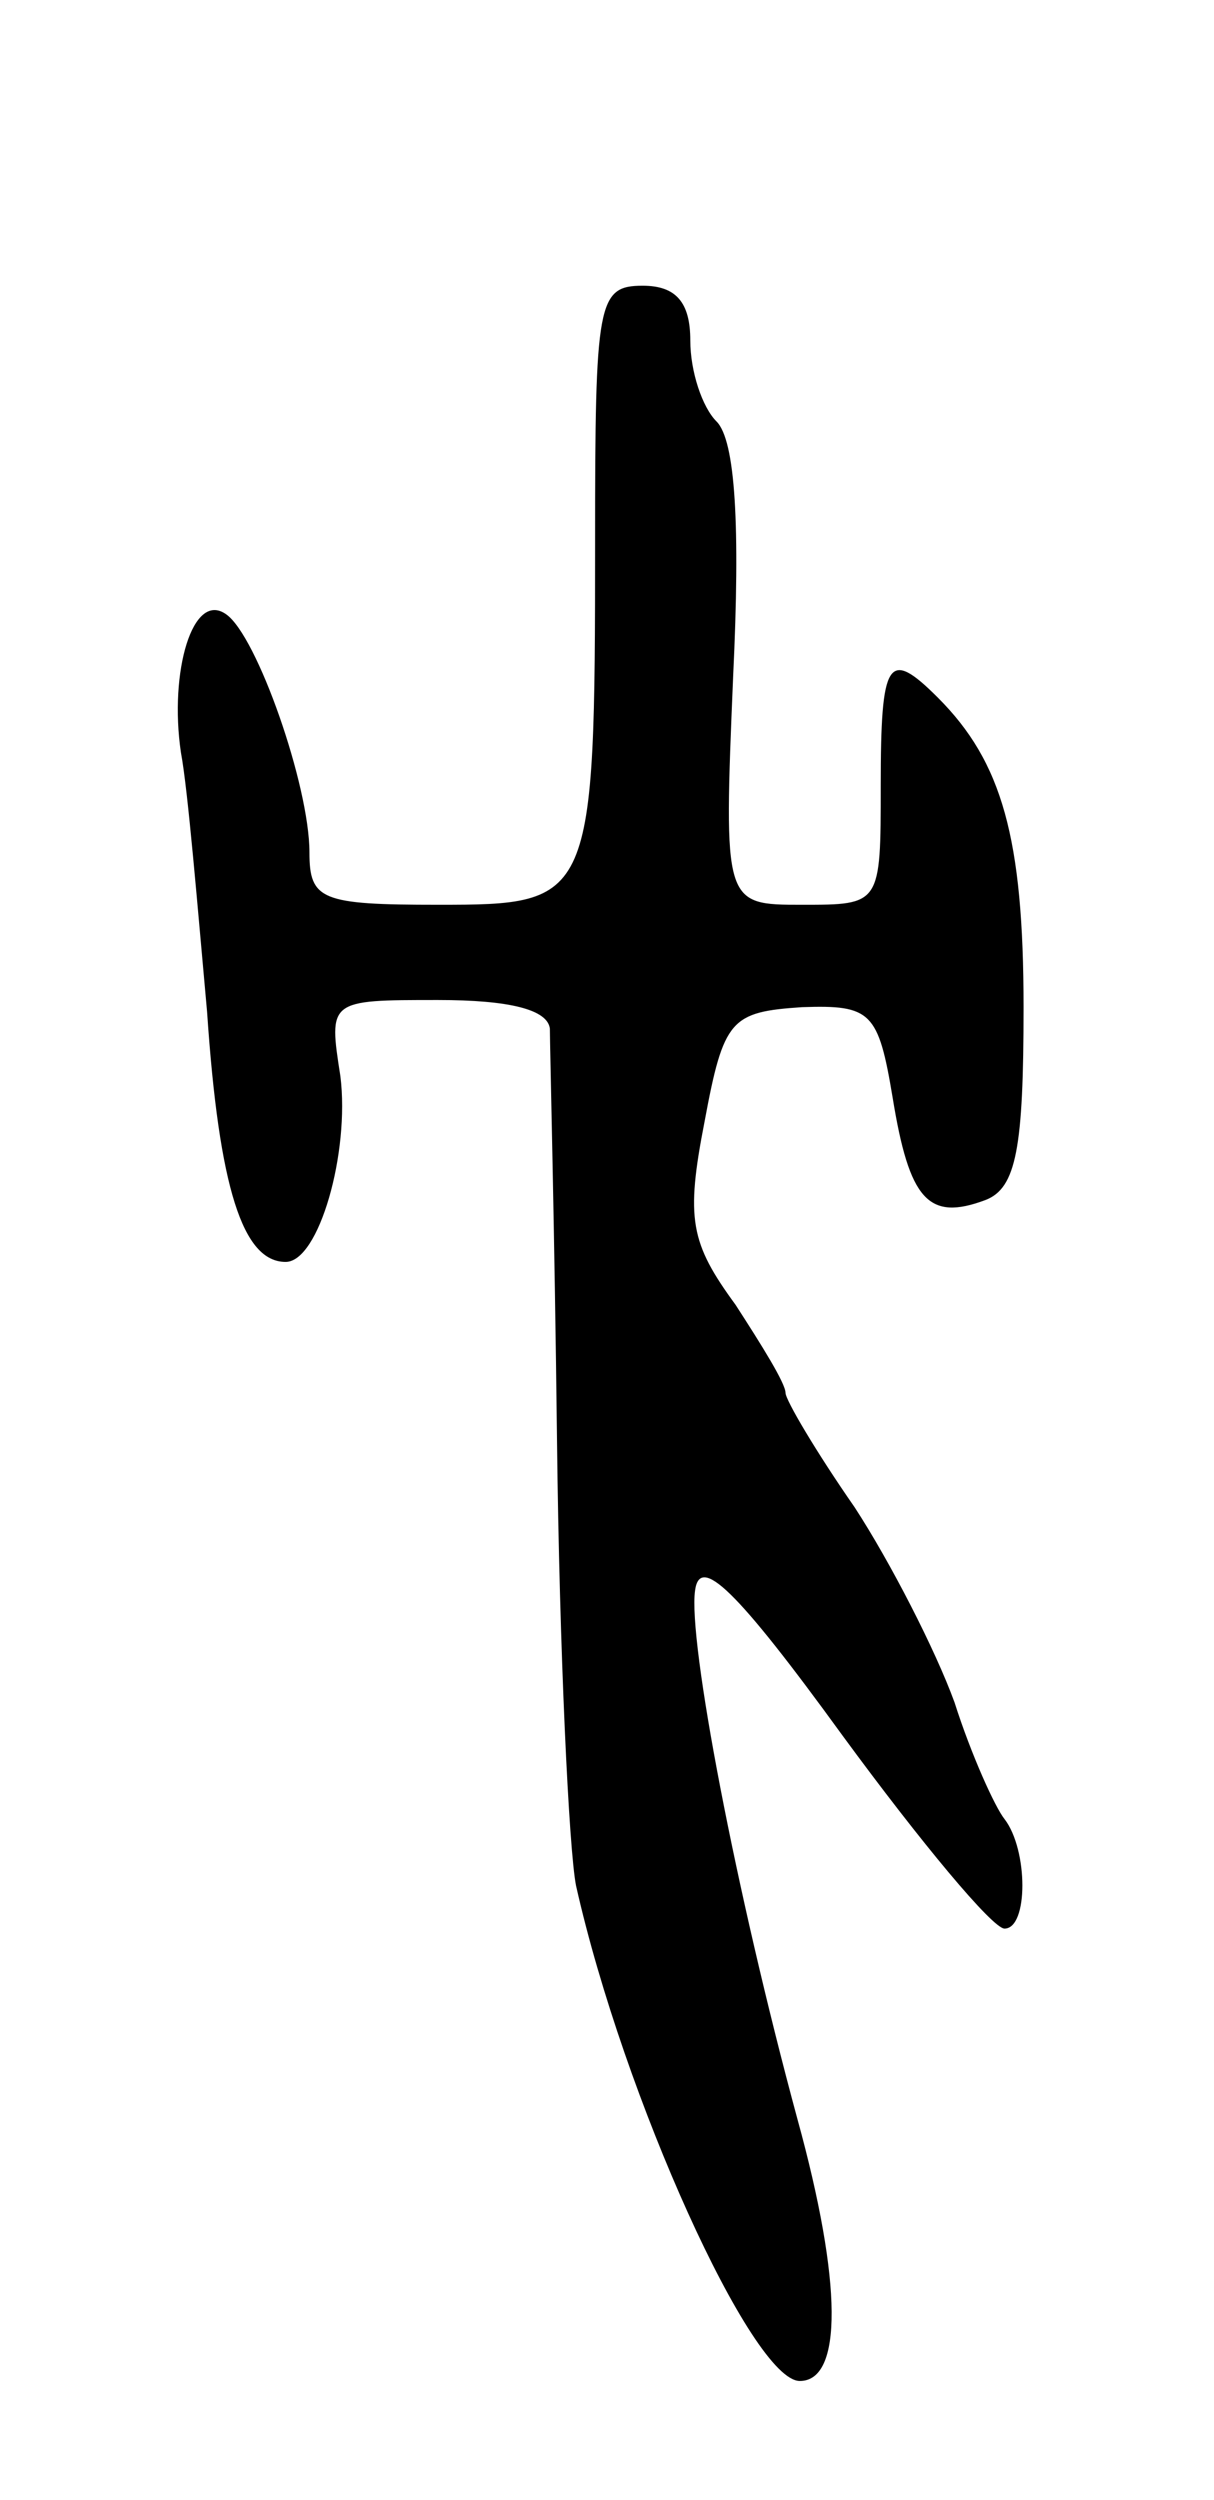 <svg version="1.0" xmlns="http://www.w3.org/2000/svg"
 width="51pt" height="105pt" viewBox="0 0 51 105"
 preserveAspectRatio="xMidYMid meet">
<g transform="translate(0,105) scale(0.1,-0.1)"
fill="#000000" stroke="none">
<path d="M250 823 c0 -152 -1 -153 -66 -153 -49 0 -54 2 -54 22 0 28 -22 91
-35 100 -14 10 -24 -24 -19 -58 3 -16 7 -65 11 -109 5 -74 15 -105 33 -105 14
0 27 46 23 78 -5 32 -5 32 41 32 30 0 46 -4 47 -12 0 -7 2 -85 3 -173 1 -88 5
-172 8 -187 20 -89 74 -208 94 -208 18 0 18 41 -1 110 -26 96 -46 201 -43 222
2 15 17 1 62 -61 33 -45 63 -81 68 -81 10 0 10 33 0 46 -4 5 -14 27 -21 49 -8
22 -27 59 -42 82 -16 23 -29 45 -29 48 0 4 -10 20 -21 37 -19 26 -21 36 -13
77 8 43 11 46 41 48 29 1 32 -2 38 -38 7 -43 15 -52 39 -43 13 5 16 22 16 81
0 71 -9 103 -36 130 -21 21 -24 16 -24 -37 0 -50 0 -50 -33 -50 -33 0 -33 0
-29 96 3 63 1 99 -7 107 -6 6 -11 21 -11 34 0 16 -6 23 -20 23 -19 0 -20 -7
-20 -107z"/>
</g>
</svg>
